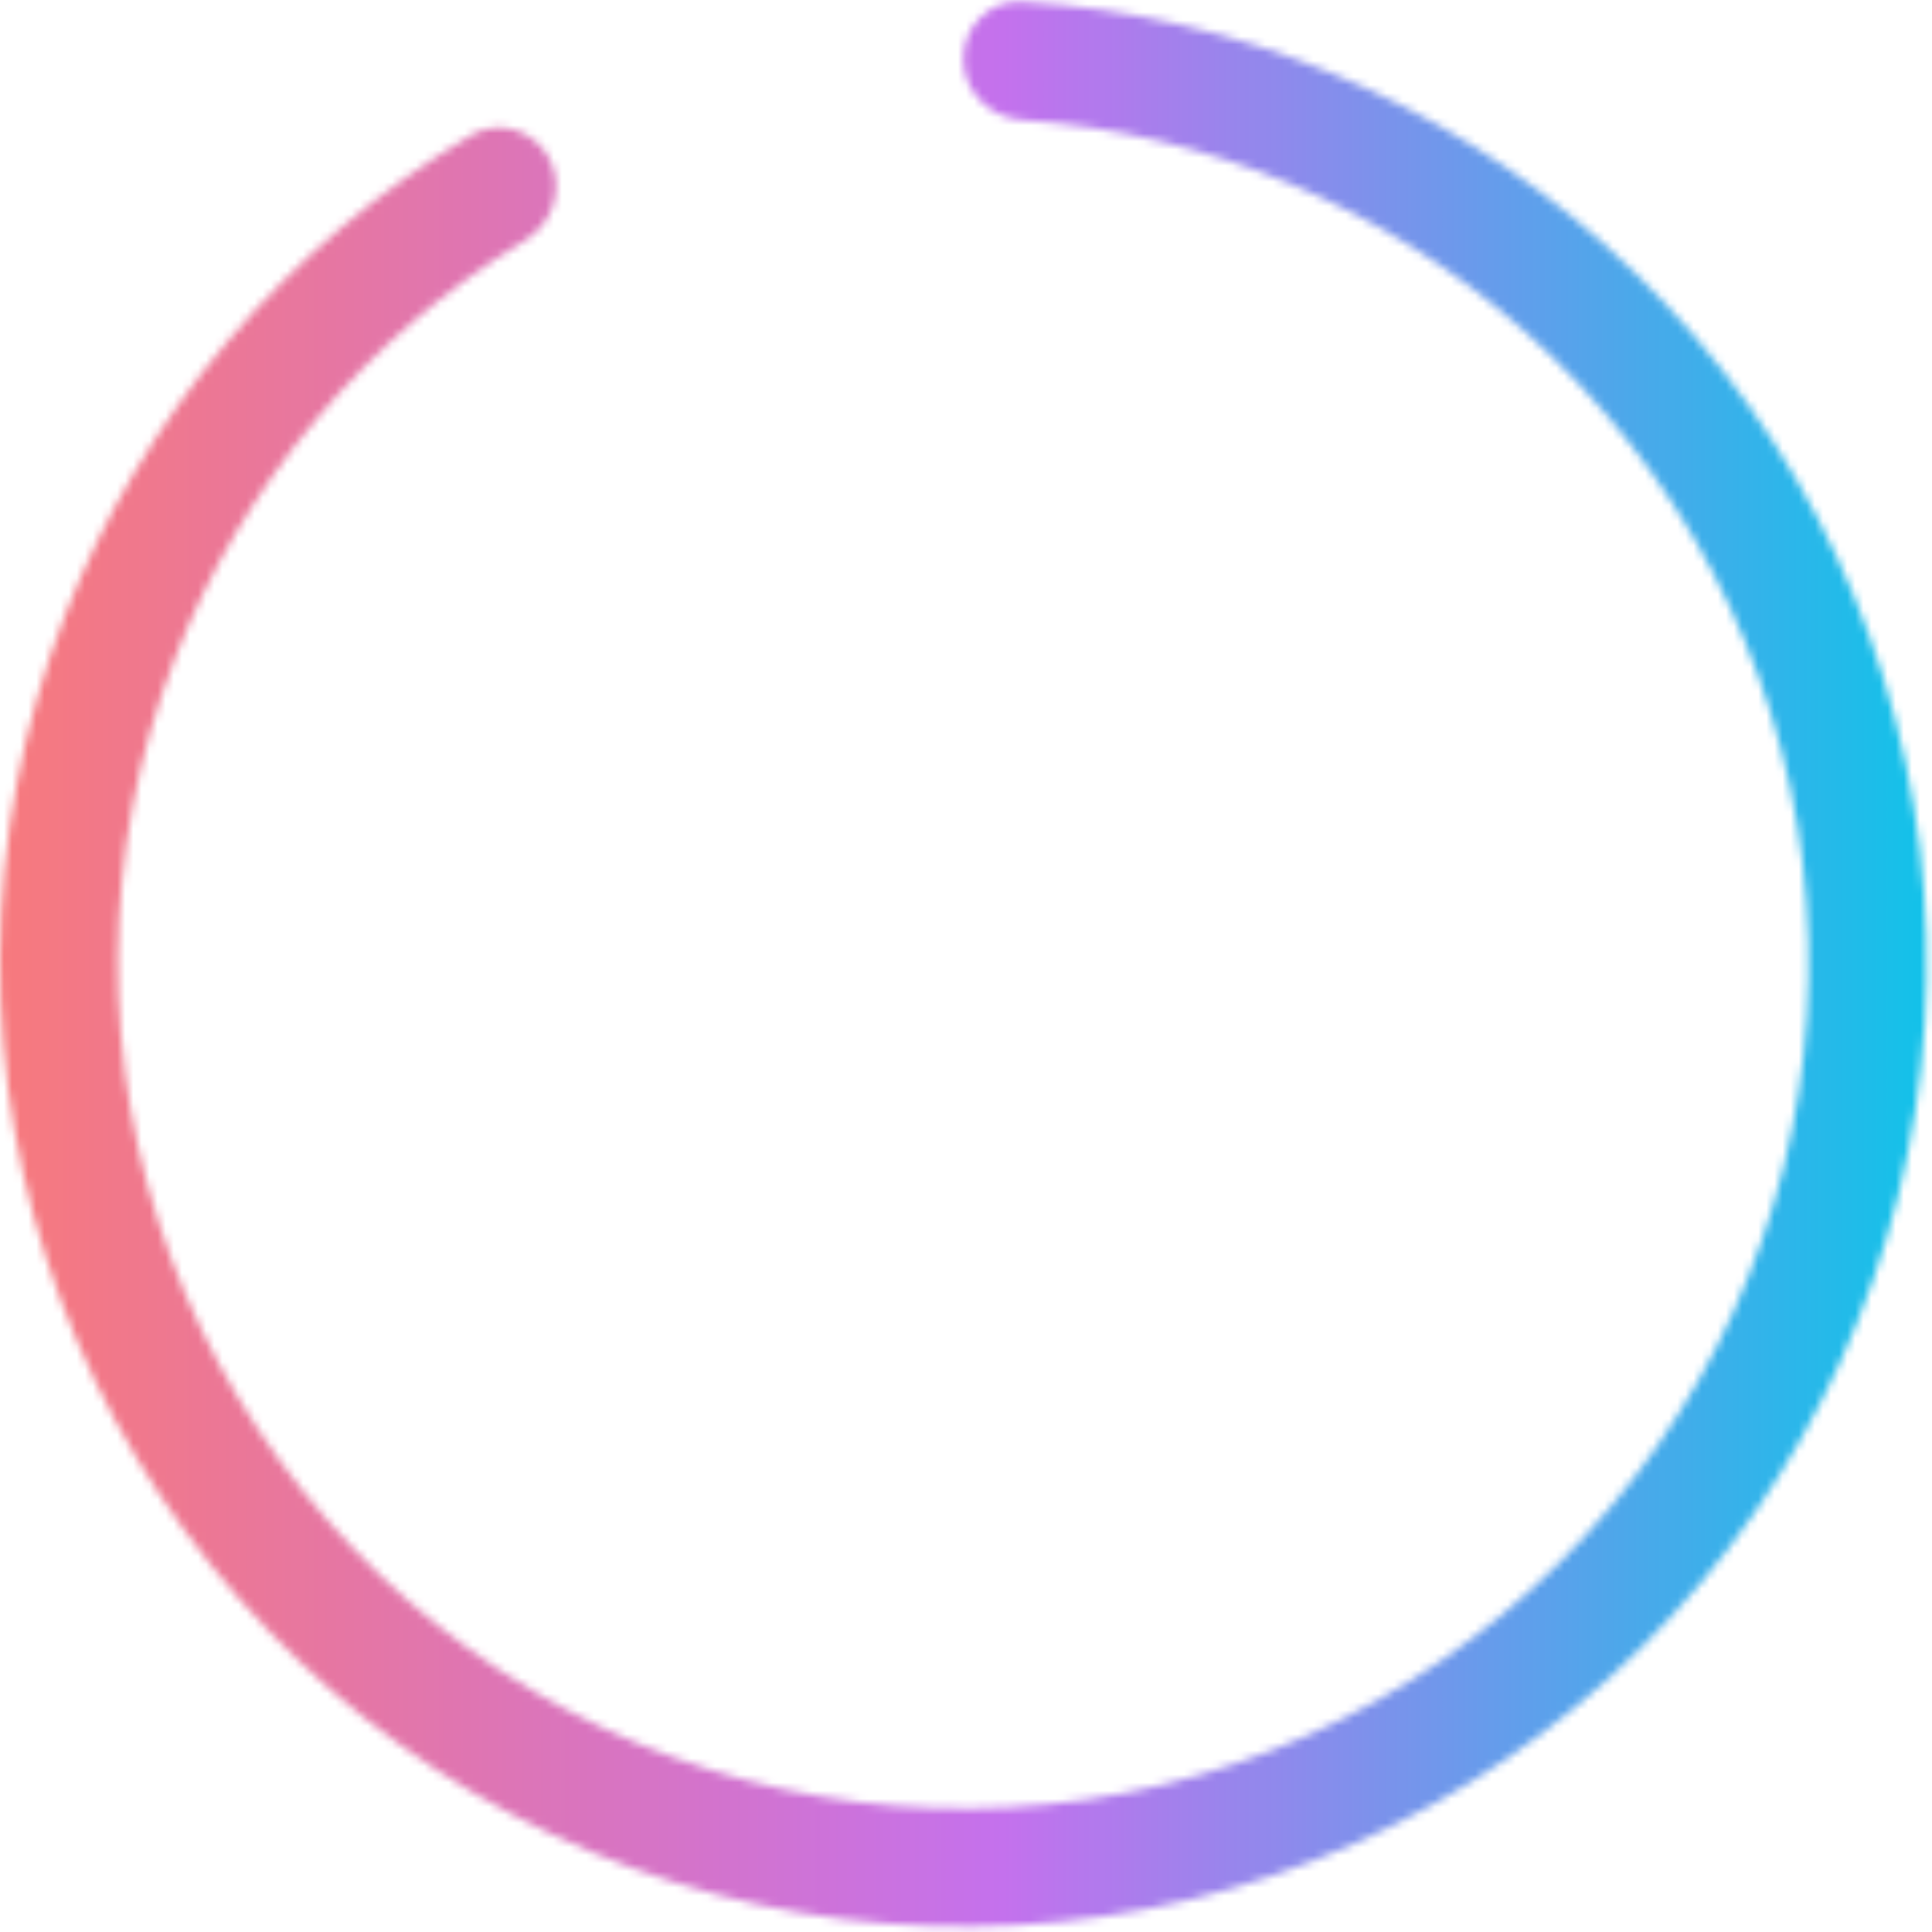 <svg width="239" height="239" viewBox="0 0 239 239" fill="none" xmlns="http://www.w3.org/2000/svg">
<mask id="path-1-inside-1_1_210" fill="white">
<path d="M119.166 7.299C119.166 3.268 122.437 -0.023 126.461 0.223C152.991 1.85 178.297 12.311 198.279 30.05C220.086 49.409 234.037 76.091 237.493 105.045C240.948 133.999 233.667 163.216 217.029 187.162C200.391 211.109 175.55 228.124 147.209 234.987C118.869 241.849 88.996 238.082 63.246 224.398C37.496 210.715 17.657 188.065 7.485 160.737C-2.687 133.41 -2.486 103.301 8.049 76.111C17.703 51.196 35.421 30.317 58.269 16.735C61.734 14.675 66.148 16.105 67.993 19.689V19.689C69.837 23.274 68.41 27.653 64.962 29.743C45.283 41.67 30.024 59.802 21.661 81.385C12.416 105.244 12.24 131.665 21.166 155.645C30.092 179.625 47.501 199.5 70.096 211.507C92.691 223.514 118.905 226.82 143.774 220.799C168.643 214.777 190.441 199.846 205.041 178.833C219.641 157.82 226.03 132.182 222.998 106.775C219.966 81.368 207.723 57.954 188.588 40.967C171.278 25.6 149.414 16.457 126.459 14.852C122.438 14.571 119.166 11.33 119.166 7.299V7.299Z"/>
</mask>
<path d="M119.166 7.299C119.166 3.268 122.437 -0.023 126.461 0.223C152.991 1.85 178.297 12.311 198.279 30.05C220.086 49.409 234.037 76.091 237.493 105.045C240.948 133.999 233.667 163.216 217.029 187.162C200.391 211.109 175.55 228.124 147.209 234.987C118.869 241.849 88.996 238.082 63.246 224.398C37.496 210.715 17.657 188.065 7.485 160.737C-2.687 133.41 -2.486 103.301 8.049 76.111C17.703 51.196 35.421 30.317 58.269 16.735C61.734 14.675 66.148 16.105 67.993 19.689V19.689C69.837 23.274 68.41 27.653 64.962 29.743C45.283 41.67 30.024 59.802 21.661 81.385C12.416 105.244 12.24 131.665 21.166 155.645C30.092 179.625 47.501 199.5 70.096 211.507C92.691 223.514 118.905 226.82 143.774 220.799C168.643 214.777 190.441 199.846 205.041 178.833C219.641 157.82 226.03 132.182 222.998 106.775C219.966 81.368 207.723 57.954 188.588 40.967C171.278 25.6 149.414 16.457 126.459 14.852C122.438 14.571 119.166 11.33 119.166 7.299V7.299Z" stroke="url(#paint0_linear_1_210)" stroke-width="29.333" mask="url(#path-1-inside-1_1_210)"/>
<defs>
<linearGradient id="paint0_linear_1_210" x1="-0.001" y1="119.167" x2="238.332" y2="119.167" gradientUnits="userSpaceOnUse">
<stop stop-color="#F7797D"/>
<stop offset="0.521" stop-color="#C471ED"/>
<stop offset="1" stop-color="#12C2E9"/>
</linearGradient>
</defs>
</svg>
